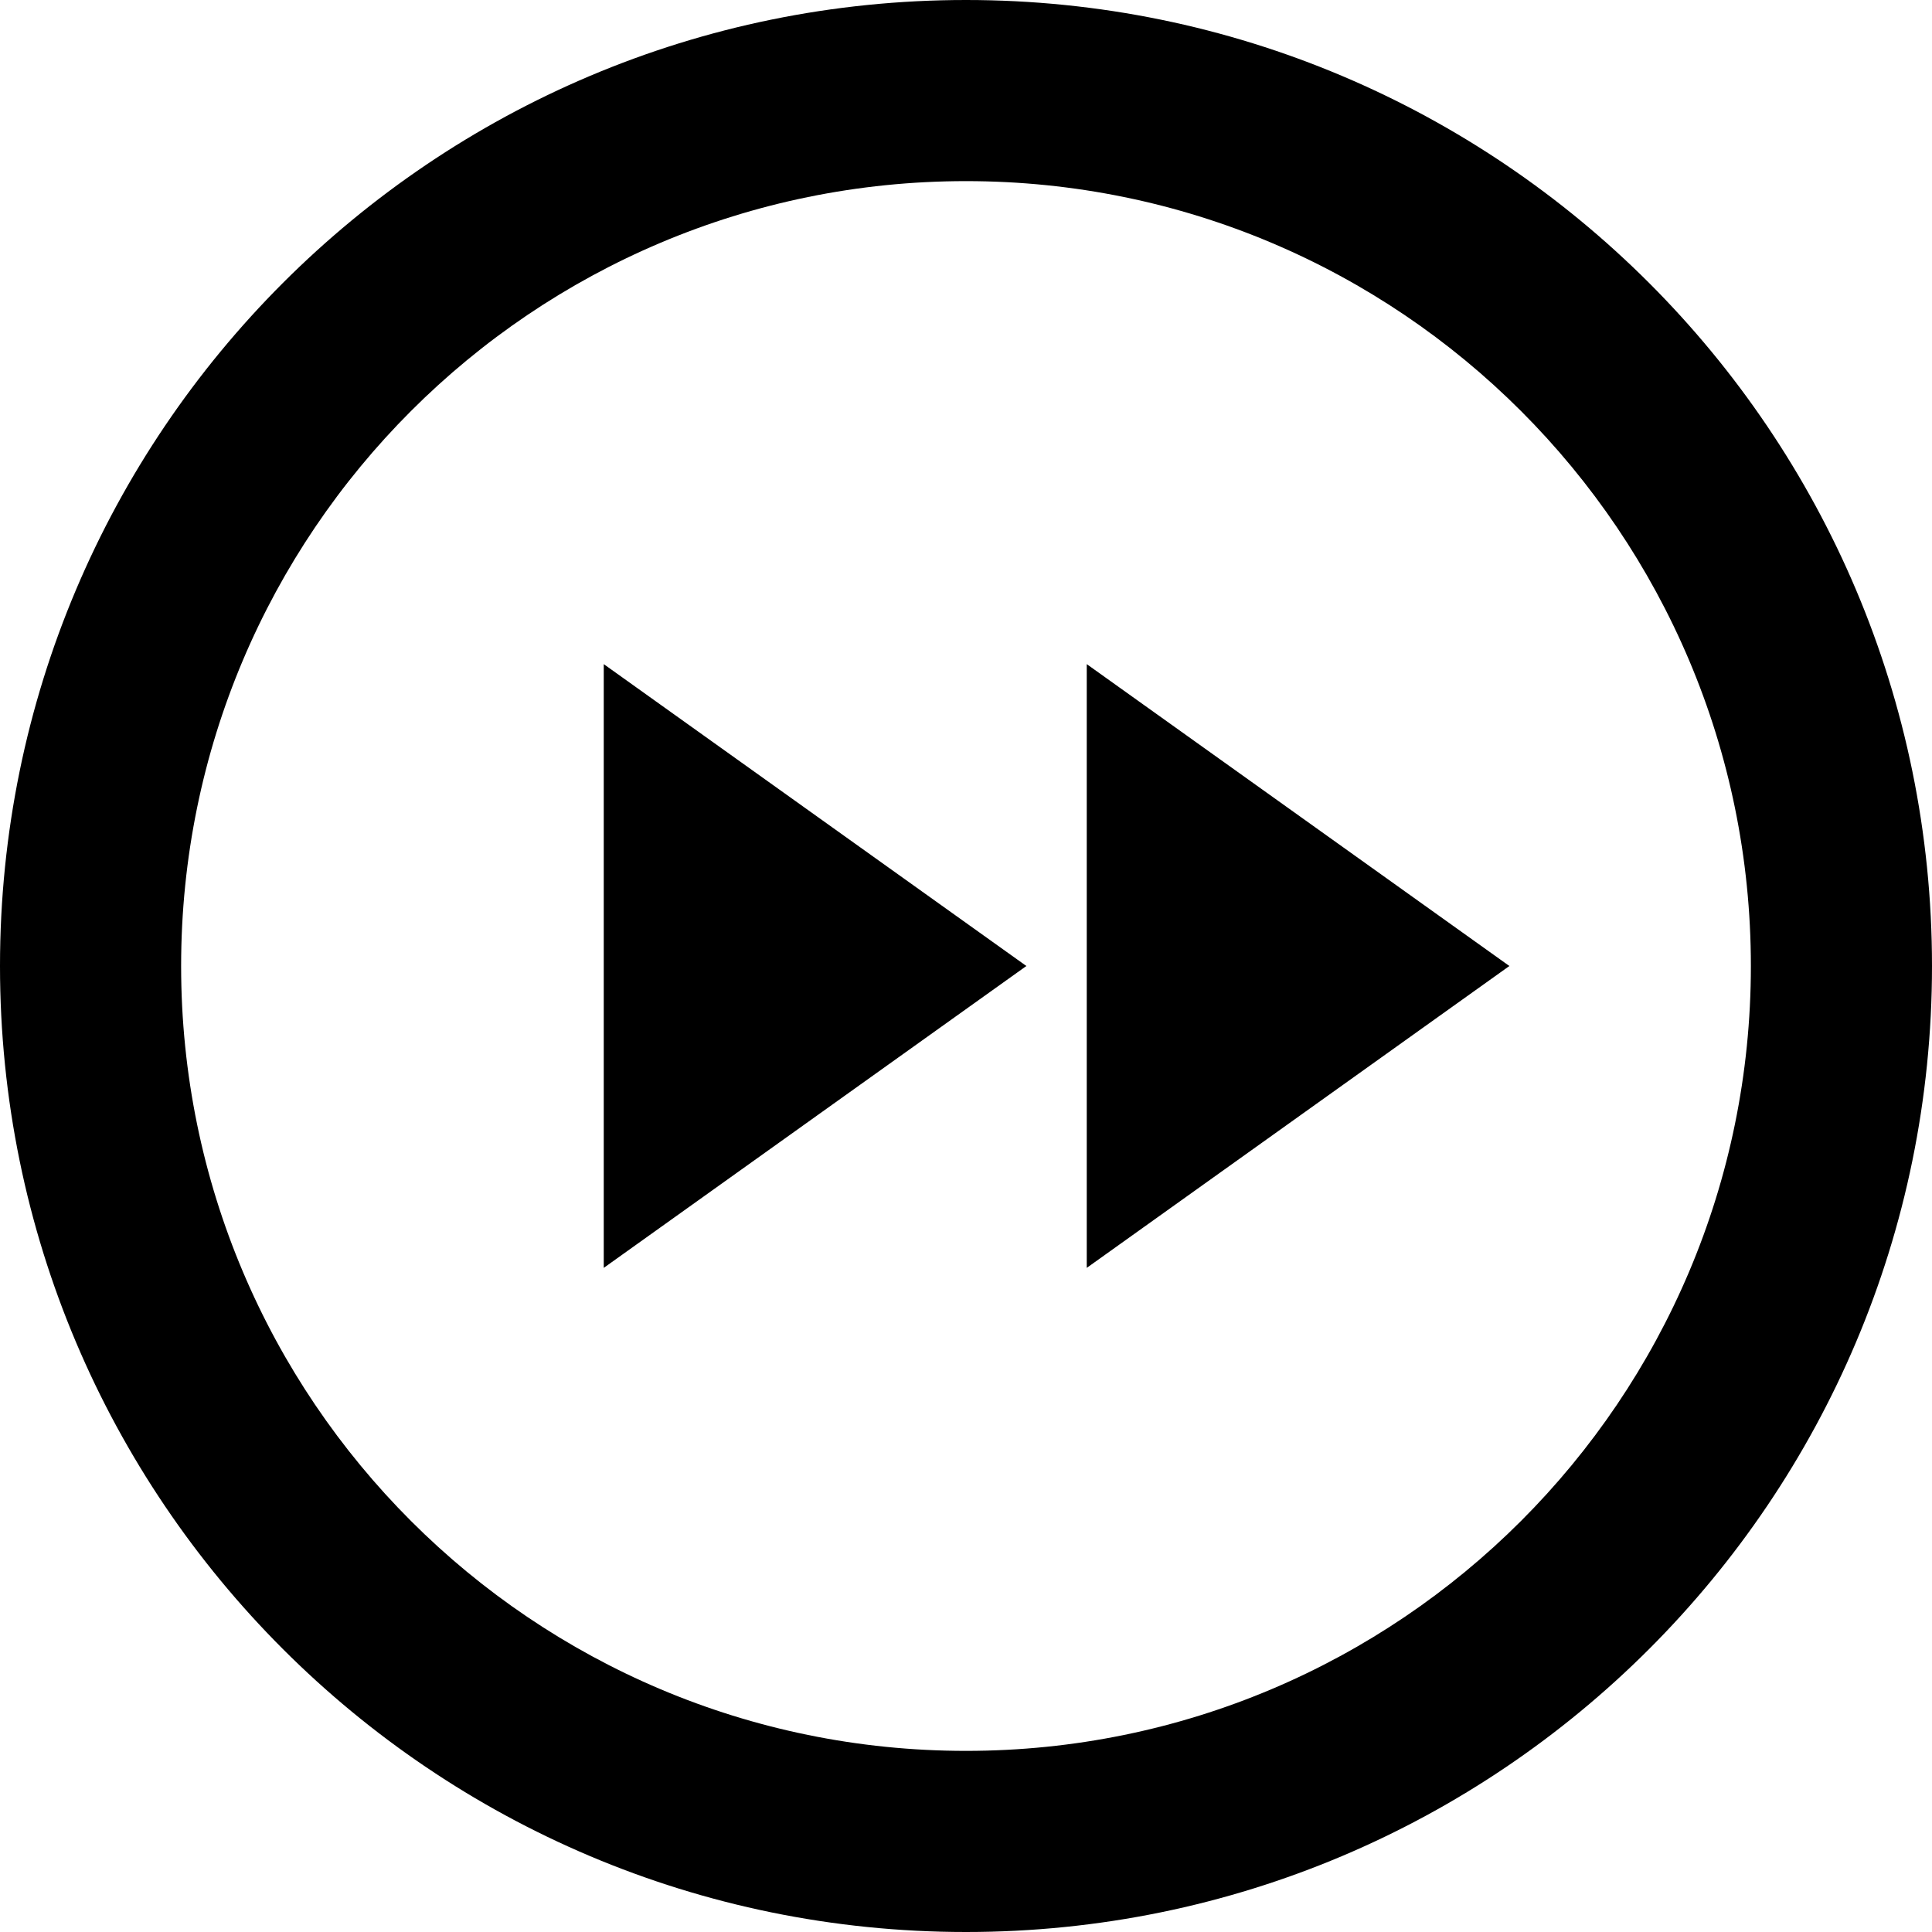 <?xml version="1.0" encoding="utf-8"?> <!-- Generator: IcoMoon.io --> <!DOCTYPE svg PUBLIC "-//W3C//DTD SVG 1.1//EN" "http://www.w3.org/Graphics/SVG/1.1/DTD/svg11.dtd"> <svg width="32" height="32" viewBox="0 0 32 32" xmlns="http://www.w3.org/2000/svg" xmlns:xlink="http://www.w3.org/1999/xlink" fill="#000000"><g><path d="M 16,0C 7.163,0,0,7.163,0,16s 7.163,16, 16,16s 16-7.163, 16-16S 24.837,0, 16,0z M 16,29 c-7.18,0-13-5.82-13-13S 8.82,3, 16,3s 13,5.82, 13,13S 23.18,29, 16,29zM 10,11L 17,16L 10,21 zM 18,11L 25,16L 18,21 z"></path></g></svg>